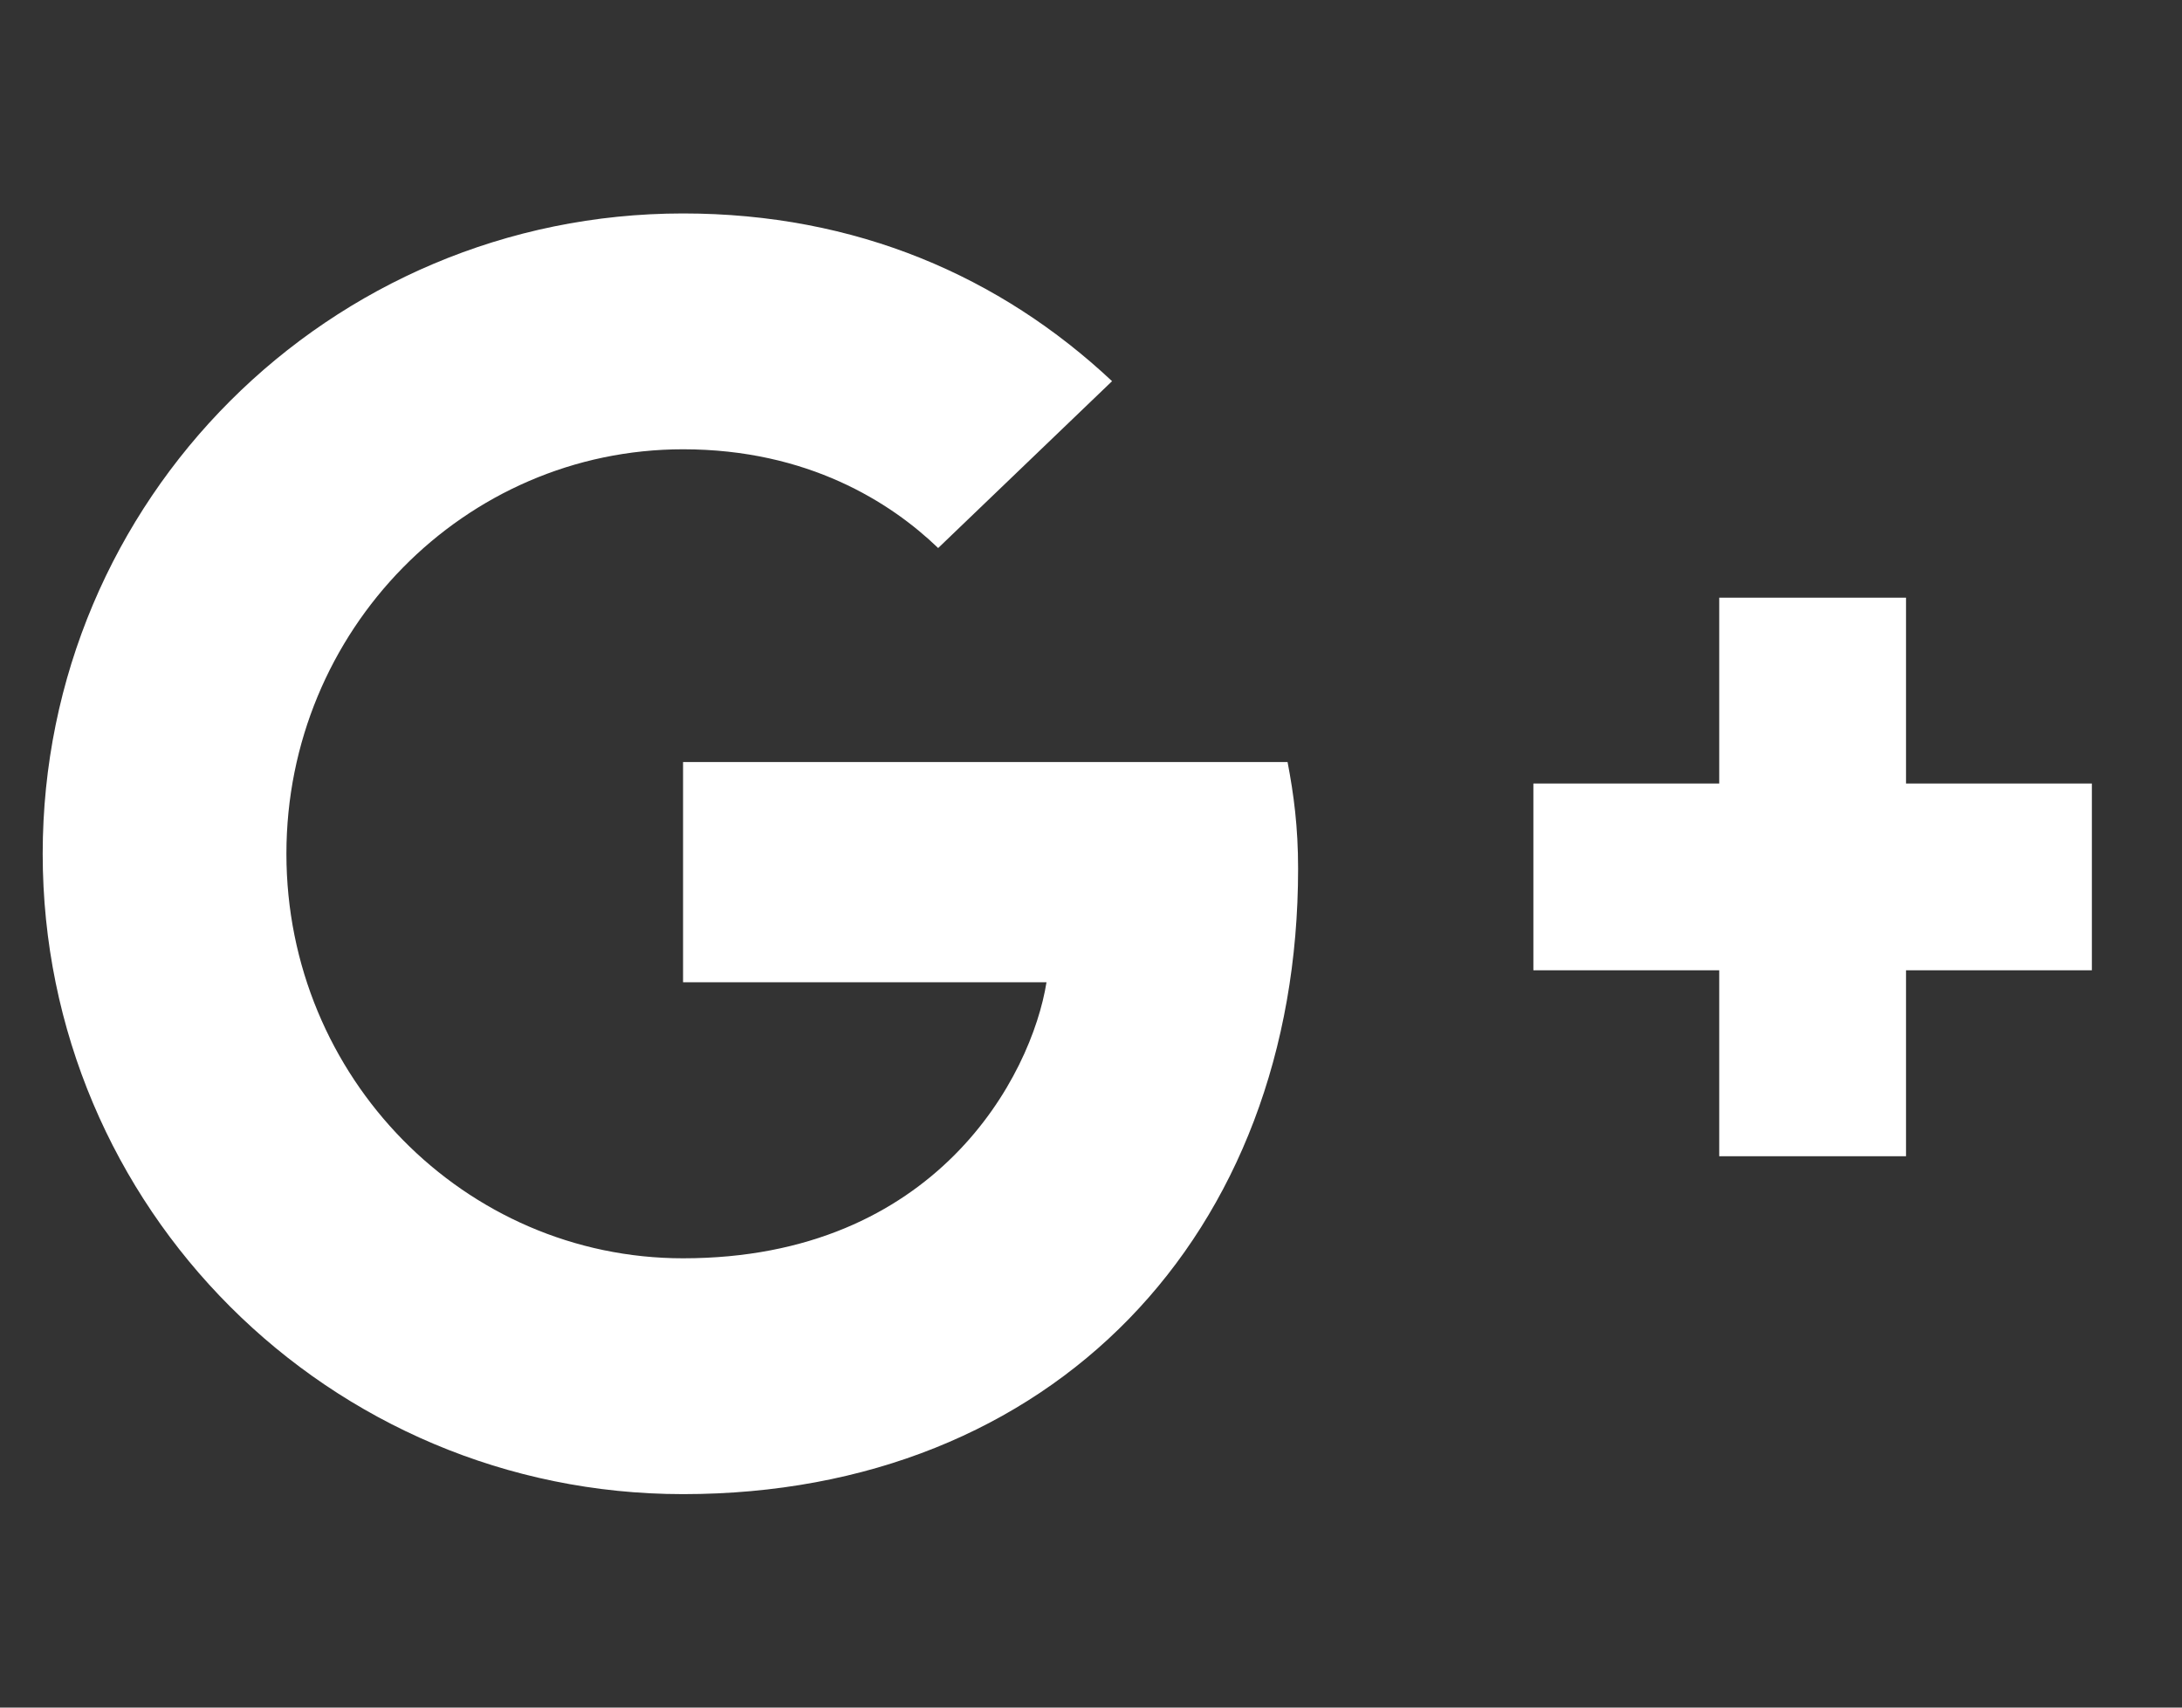<svg width="23" height="18" viewBox="0 0 23 18" fill="none" xmlns="http://www.w3.org/2000/svg">
<rect x="0" y="0" width="23" height="18" fill="#333333" stroke="none"/>
<g clip-path="url(#clip0)">
<path d="M13.572 8.033C13.637 8.374 13.683 8.715 13.683 9.157C13.683 13.015 11.095 15.75 7.2 15.75C3.47 15.75 0.45 12.73 0.45 9C0.45 5.27 3.47 2.25 7.2 2.25C9.023 2.25 10.543 2.913 11.722 4.018L9.889 5.777C9.392 5.298 8.517 4.736 7.2 4.736C4.898 4.736 3.019 6.643 3.019 9C3.019 11.357 4.898 13.264 7.2 13.264C9.871 13.264 10.874 11.339 11.031 10.354H7.2V8.033H13.572V8.033ZM20.091 8.259V6.3H18.122V8.259H16.163V10.228H18.122V12.188H20.091V10.228H22.05V8.259H20.091Z" fill="white"/>
</g>
<defs>
<clipPath id="clip0">
<rect width="22.5" height="18" fill="white"/>
</clipPath>
</defs>
</svg>
